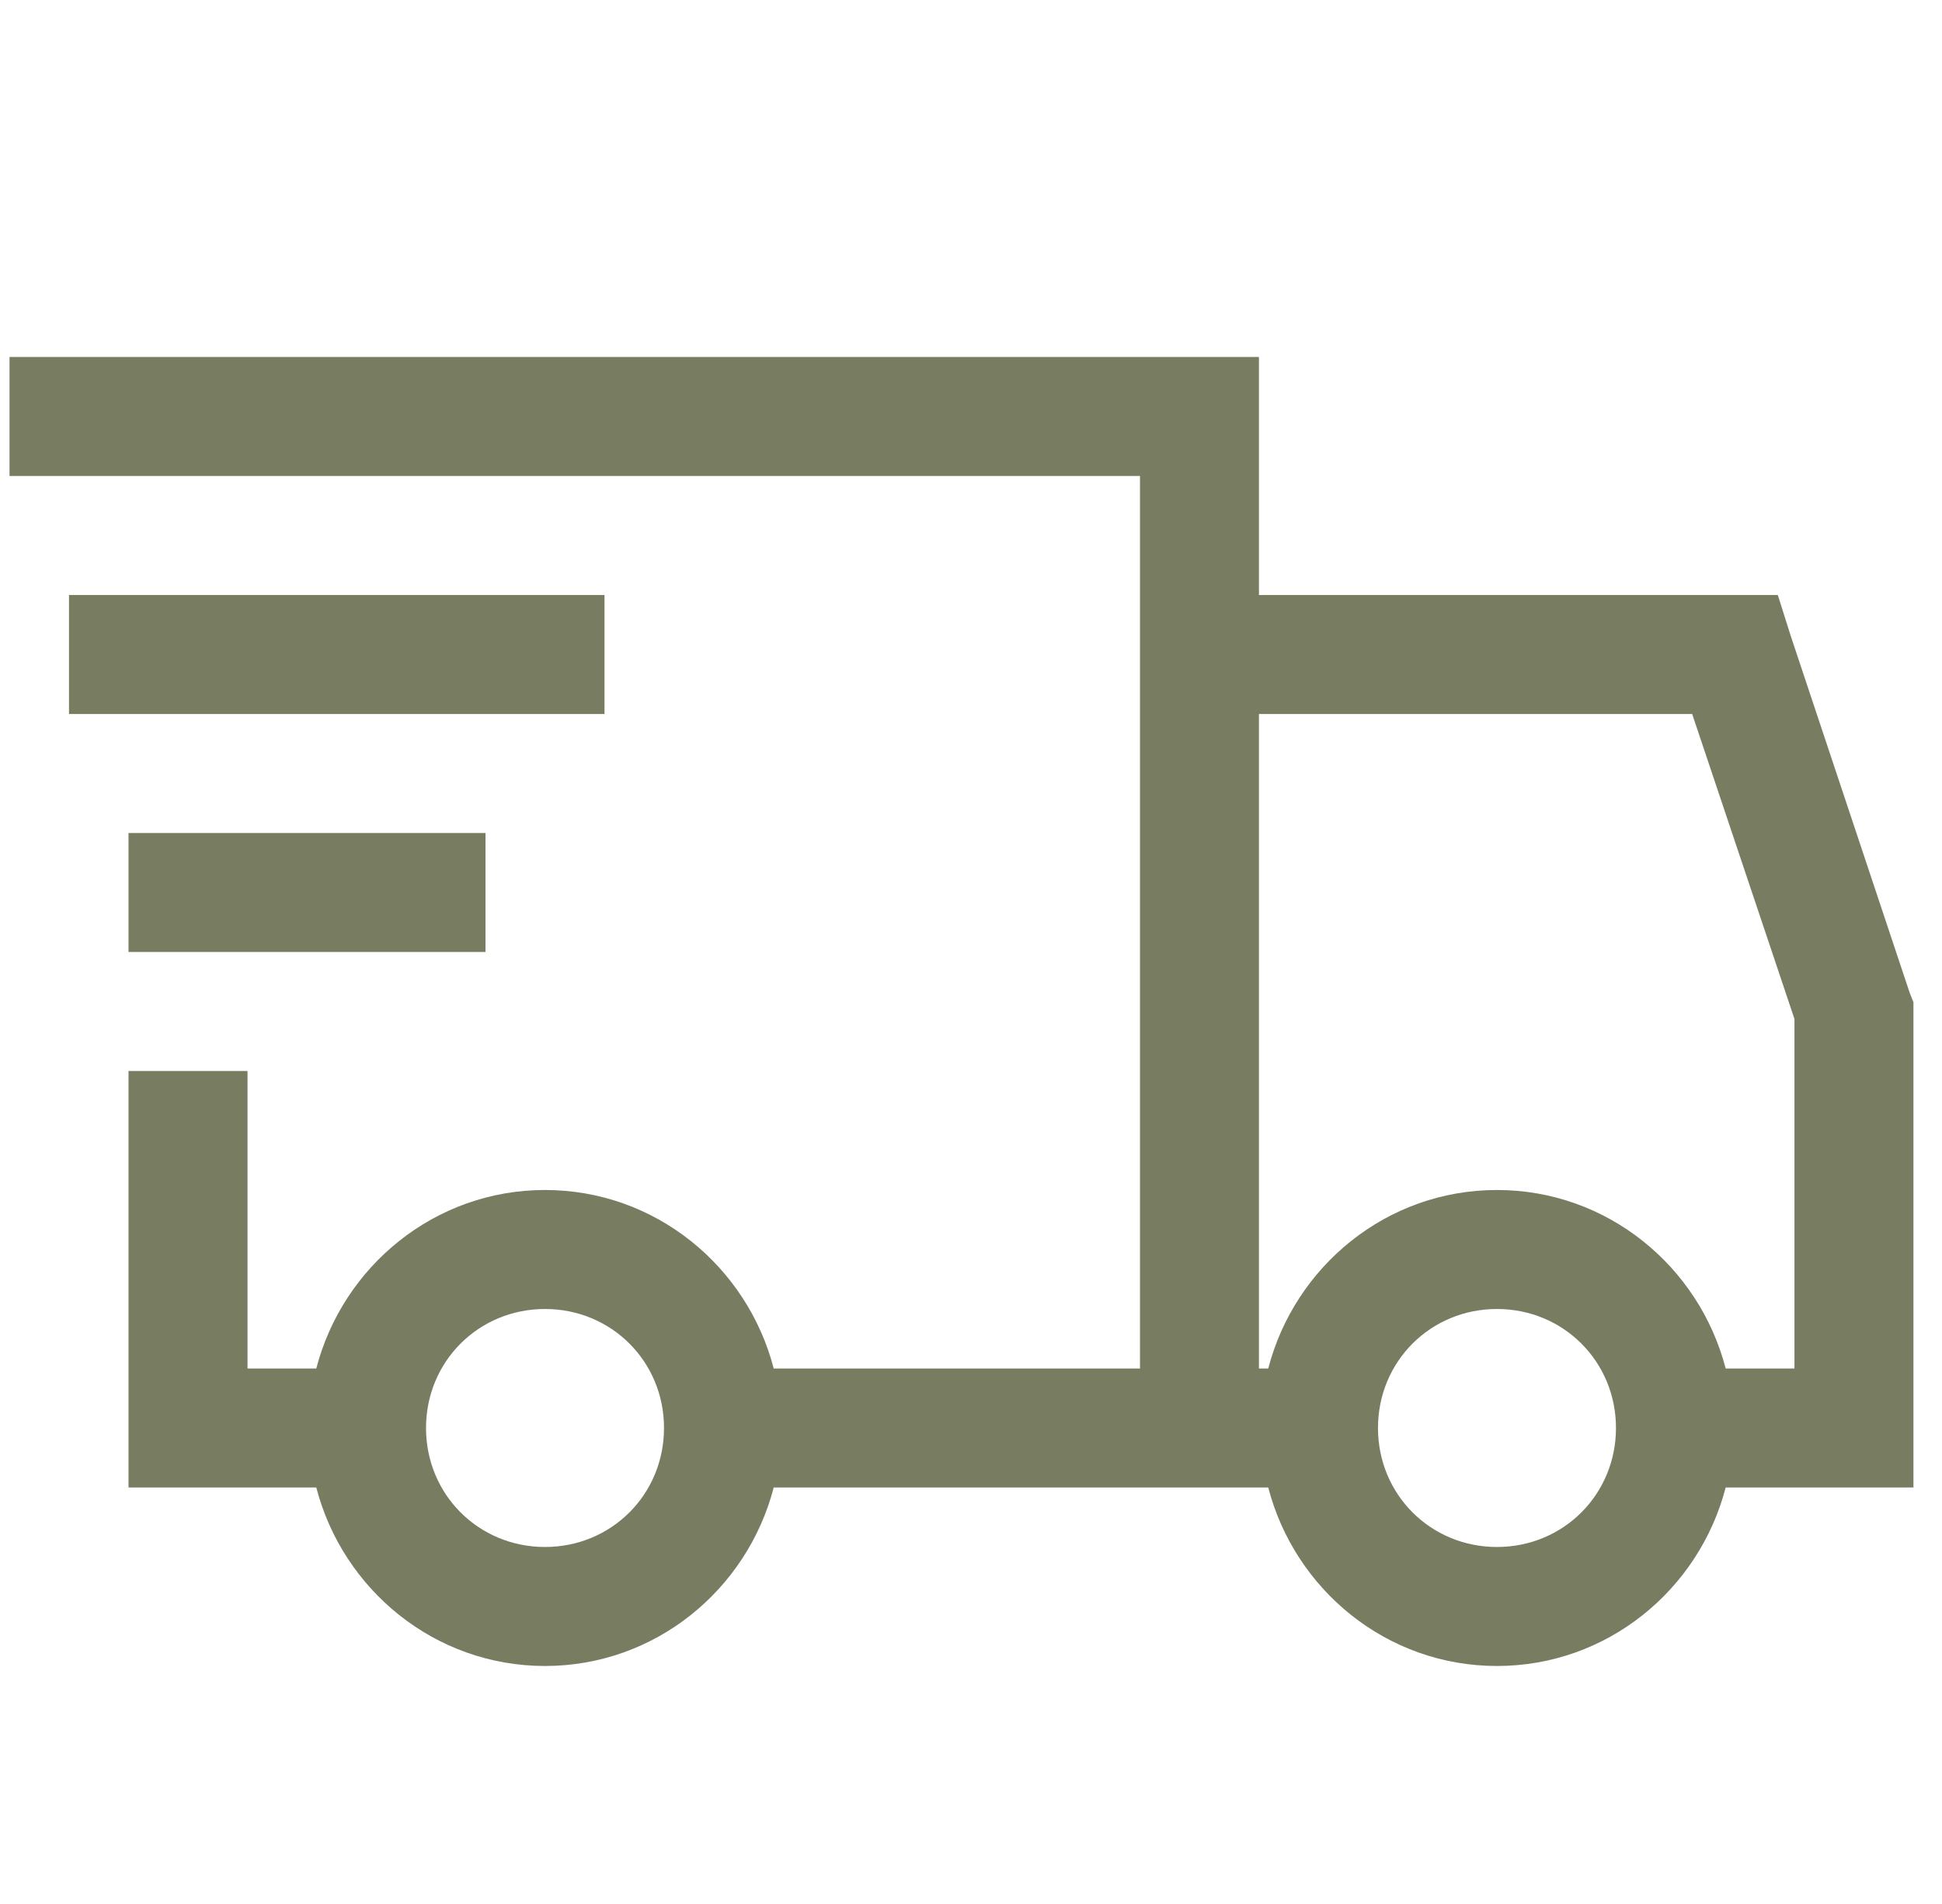 <svg width="51" height="50" viewBox="0 0 51 50" fill="none" xmlns="http://www.w3.org/2000/svg">
<g id="la:shipping-fast" clip-path="url(#clip0_77_13)">
<path id="Vector" d="M0.25 9.375V12.5H29.938V35.938H20.319C19.622 33.252 17.206 31.25 14.312 31.25C11.419 31.25 9.003 33.252 8.306 35.938H6.5V28.125H3.375V39.062H8.306C9.003 41.748 11.419 43.75 14.312 43.75C17.206 43.75 19.622 41.748 20.319 39.062H33.306C34.003 41.748 36.419 43.75 39.312 43.75C42.206 43.75 44.622 41.748 45.319 39.062H50.25V26.319L50.152 26.073L47.027 16.698L46.688 15.625H33.062V9.375H0.25ZM1.812 15.625V18.75H15.875V15.625H1.812ZM33.062 18.75H44.439L47.125 26.758V35.938H45.319C44.622 33.252 42.206 31.25 39.312 31.25C36.419 31.25 34.003 33.252 33.306 35.938H33.062V18.75ZM3.375 21.875V25H12.75V21.875H3.375ZM14.312 34.375C16.058 34.375 17.438 35.755 17.438 37.5C17.438 39.245 16.058 40.625 14.312 40.625C12.567 40.625 11.188 39.245 11.188 37.5C11.188 35.755 12.567 34.375 14.312 34.375ZM39.312 34.375C41.058 34.375 42.438 35.755 42.438 37.5C42.438 39.245 41.058 40.625 39.312 40.625C37.567 40.625 36.188 39.245 36.188 37.5C36.188 35.755 37.567 34.375 39.312 34.375Z" fill="#787D62"/>
</g>
<defs>
<clipPath id="clip0_77_13">
<rect width="50" height="50" fill="white" transform="translate(0.25)"/>
</clipPath>
</defs>
</svg>

